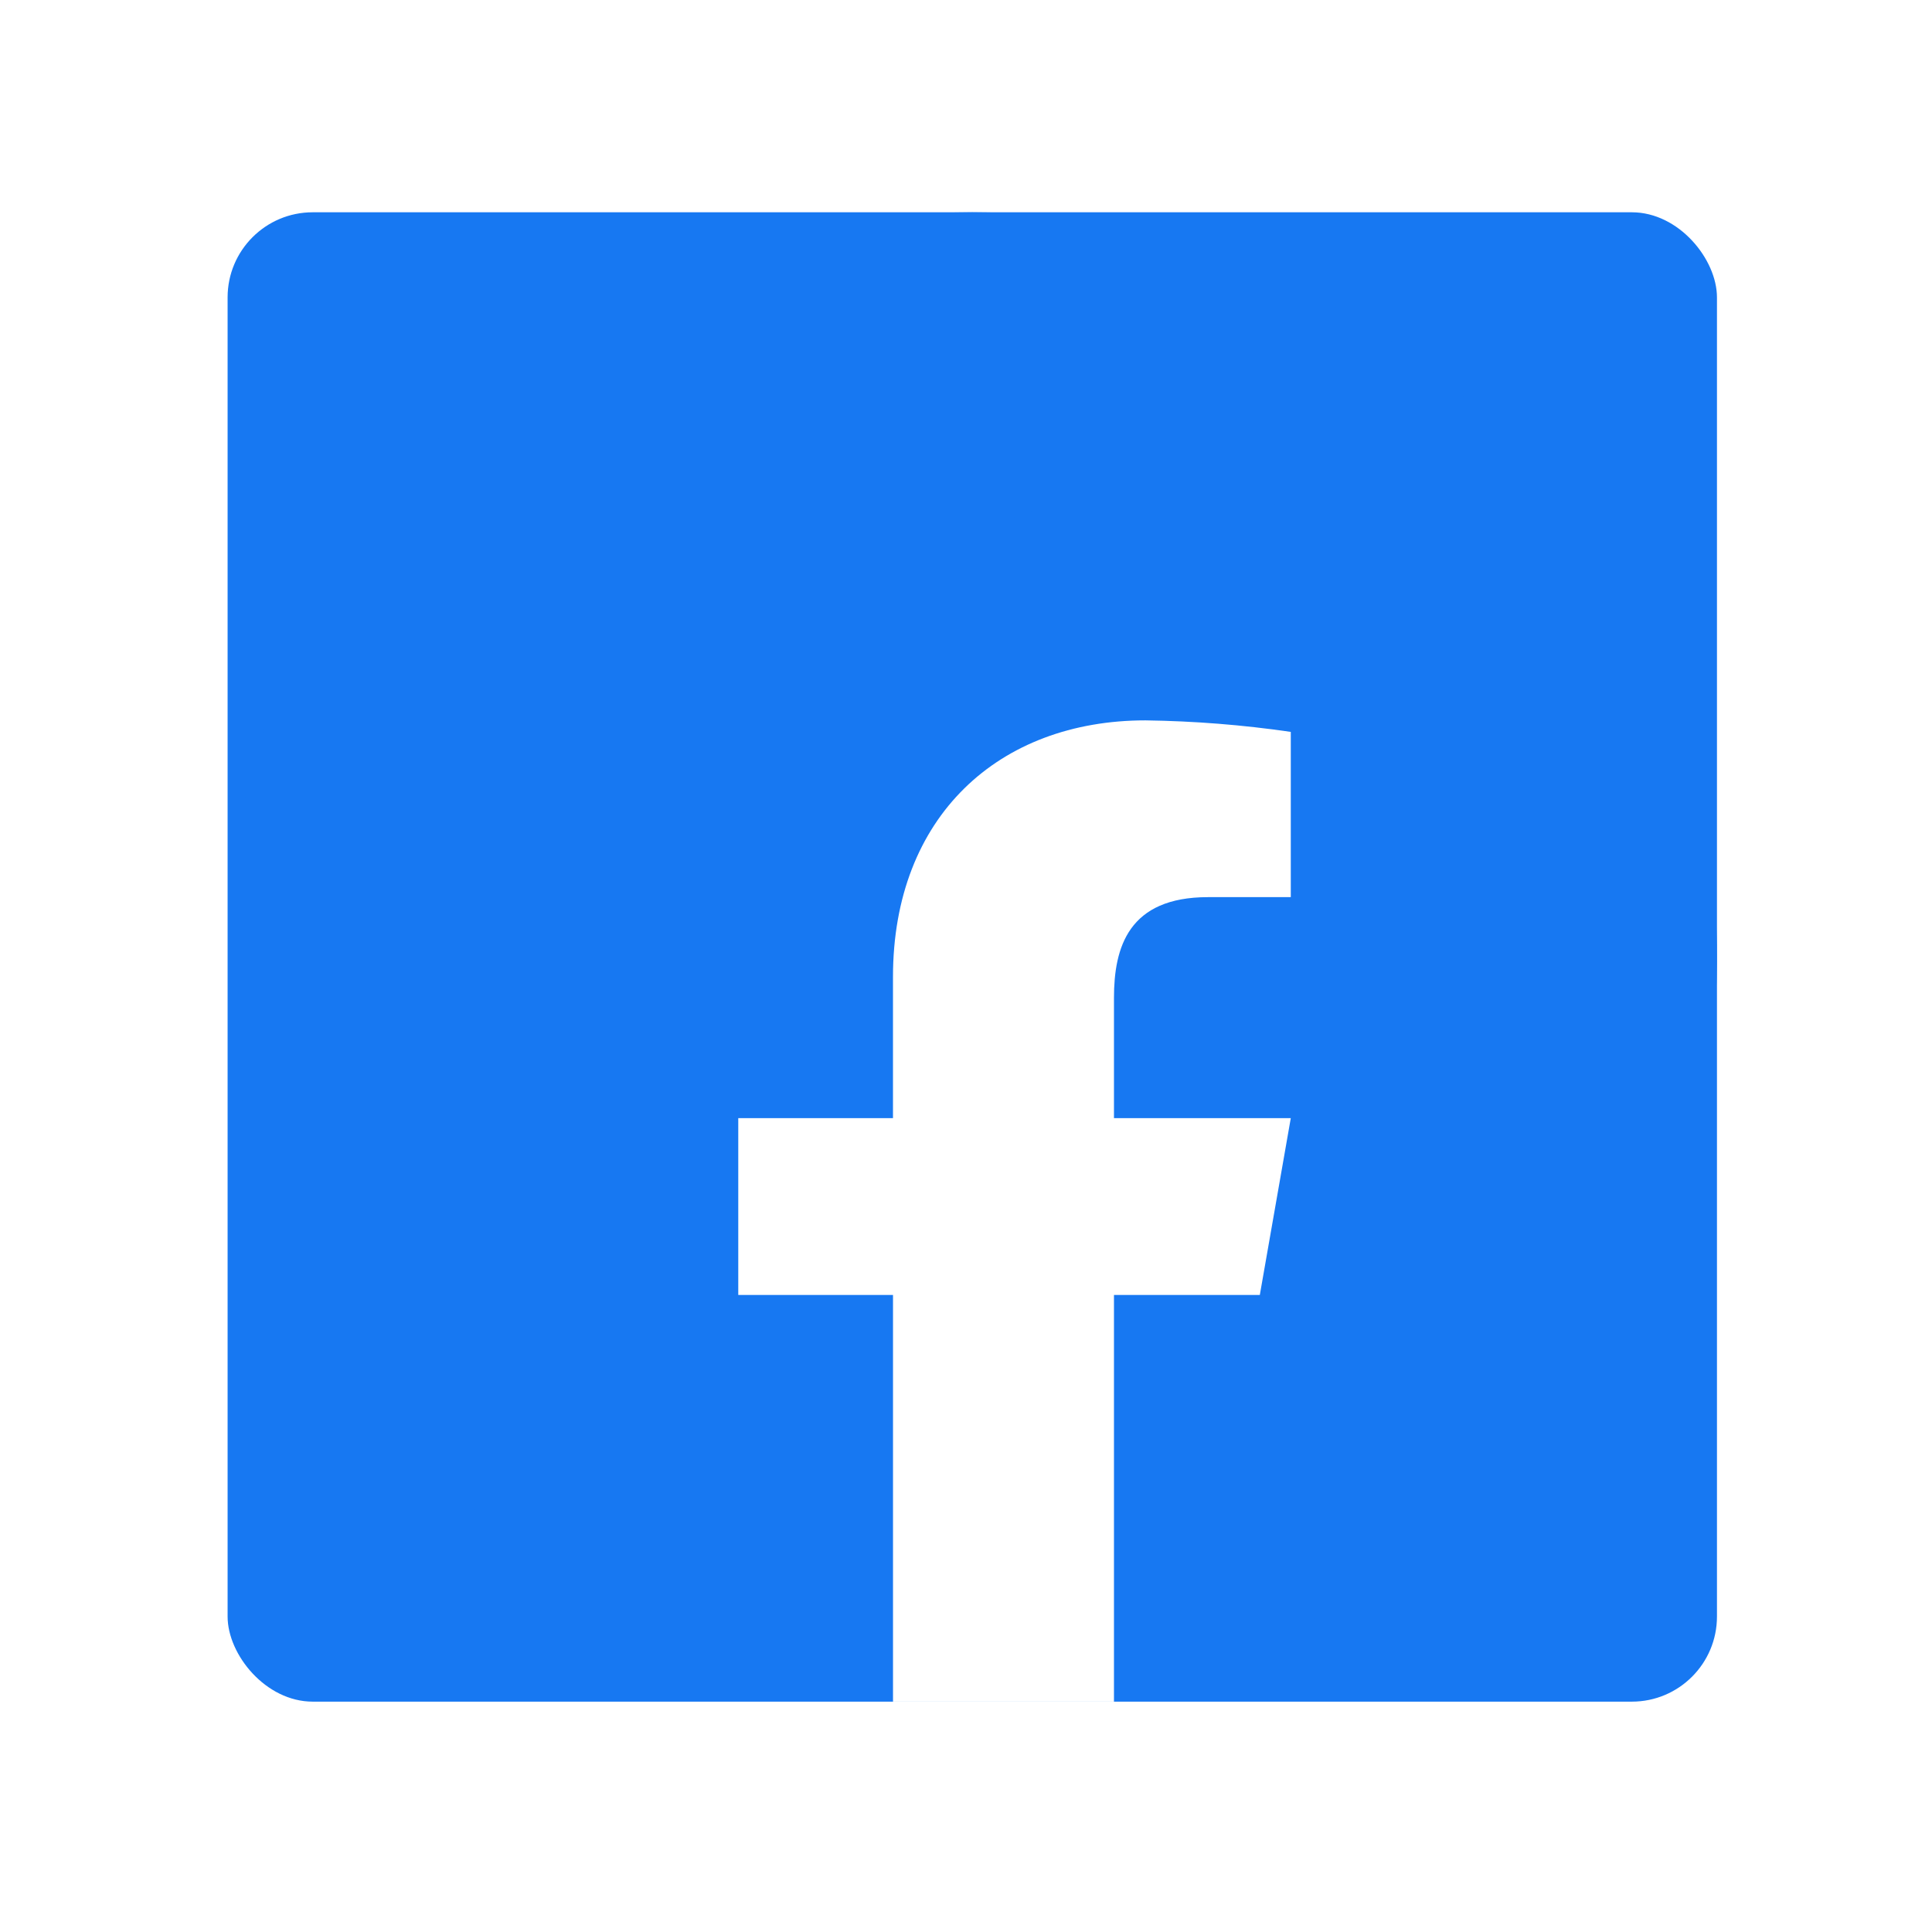 <svg width="73" height="73" viewBox="0 0 73 73" fill="none" xmlns="http://www.w3.org/2000/svg">
<g filter="url(#filter0_d_4171_6765)">
<g clip-path="url(#clip0_4171_6765)">
<rect x="8.6" y="8.021" width="56.275" height="56.275" rx="3.216" fill="#1778F2"/>
<path d="M36.738 8.021C29.701 8.026 22.921 10.668 17.736 15.426C12.551 20.183 9.337 26.711 8.727 33.722C8.118 40.733 10.158 47.717 14.445 53.298C18.732 58.879 24.954 62.651 31.885 63.87V43.921H25.093V36.158H31.886V29.959C31.886 22.907 36.542 18.695 42.971 18.695C45.106 18.724 47.238 18.893 49.351 19.2V26.456H45.719C42.225 26.456 41.59 28.656 41.59 30.881V36.158H49.351L47.993 43.921H41.59V63.87C48.526 62.657 54.754 58.887 59.045 53.305C63.337 47.723 65.379 40.735 64.77 33.721C64.161 26.707 60.944 20.176 55.754 15.418C50.564 10.659 43.779 8.02 36.738 8.021Z" fill="#1778F2"/>
<path d="M42.091 48.929H47.602L48.772 42.248H42.091V37.707C42.091 35.792 42.639 33.898 45.646 33.898H48.772V27.654C46.952 27.389 45.117 27.244 43.278 27.219C37.748 27.219 33.741 30.844 33.741 36.913V42.248H27.895V48.929H33.742V66.097C36.559 66.097 39.212 66.097 42.091 66.097V48.929Z" fill="white"/>
</g>
</g>
<defs>
<filter id="filter0_d_4171_6765" x="0.6" y="0.021" width="72.275" height="72.275" filterUnits="userSpaceOnUse" color-interpolation-filters="sRGB">
<feFlood flood-opacity="0" result="BackgroundImageFix"/>
<feColorMatrix in="SourceAlpha" type="matrix" values="0 0 0 0 0 0 0 0 0 0 0 0 0 0 0 0 0 0 127 0" result="hardAlpha"/>
<feOffset/>
<feGaussianBlur stdDeviation="4"/>
<feComposite in2="hardAlpha" operator="out"/>
<feColorMatrix type="matrix" values="0 0 0 0 0 0 0 0 0 0 0 0 0 0 0 0 0 0 0.25 0"/>
<feBlend mode="normal" in2="BackgroundImageFix" result="effect1_dropShadow_4171_6765"/>
<feBlend mode="normal" in="SourceGraphic" in2="effect1_dropShadow_4171_6765" result="shape"/>
</filter>
<clipPath id="clip0_4171_6765">
<rect x="8.6" y="8.021" width="56.275" height="56.275" rx="3.216" fill="white"/>
</clipPath>
</defs>
</svg>
